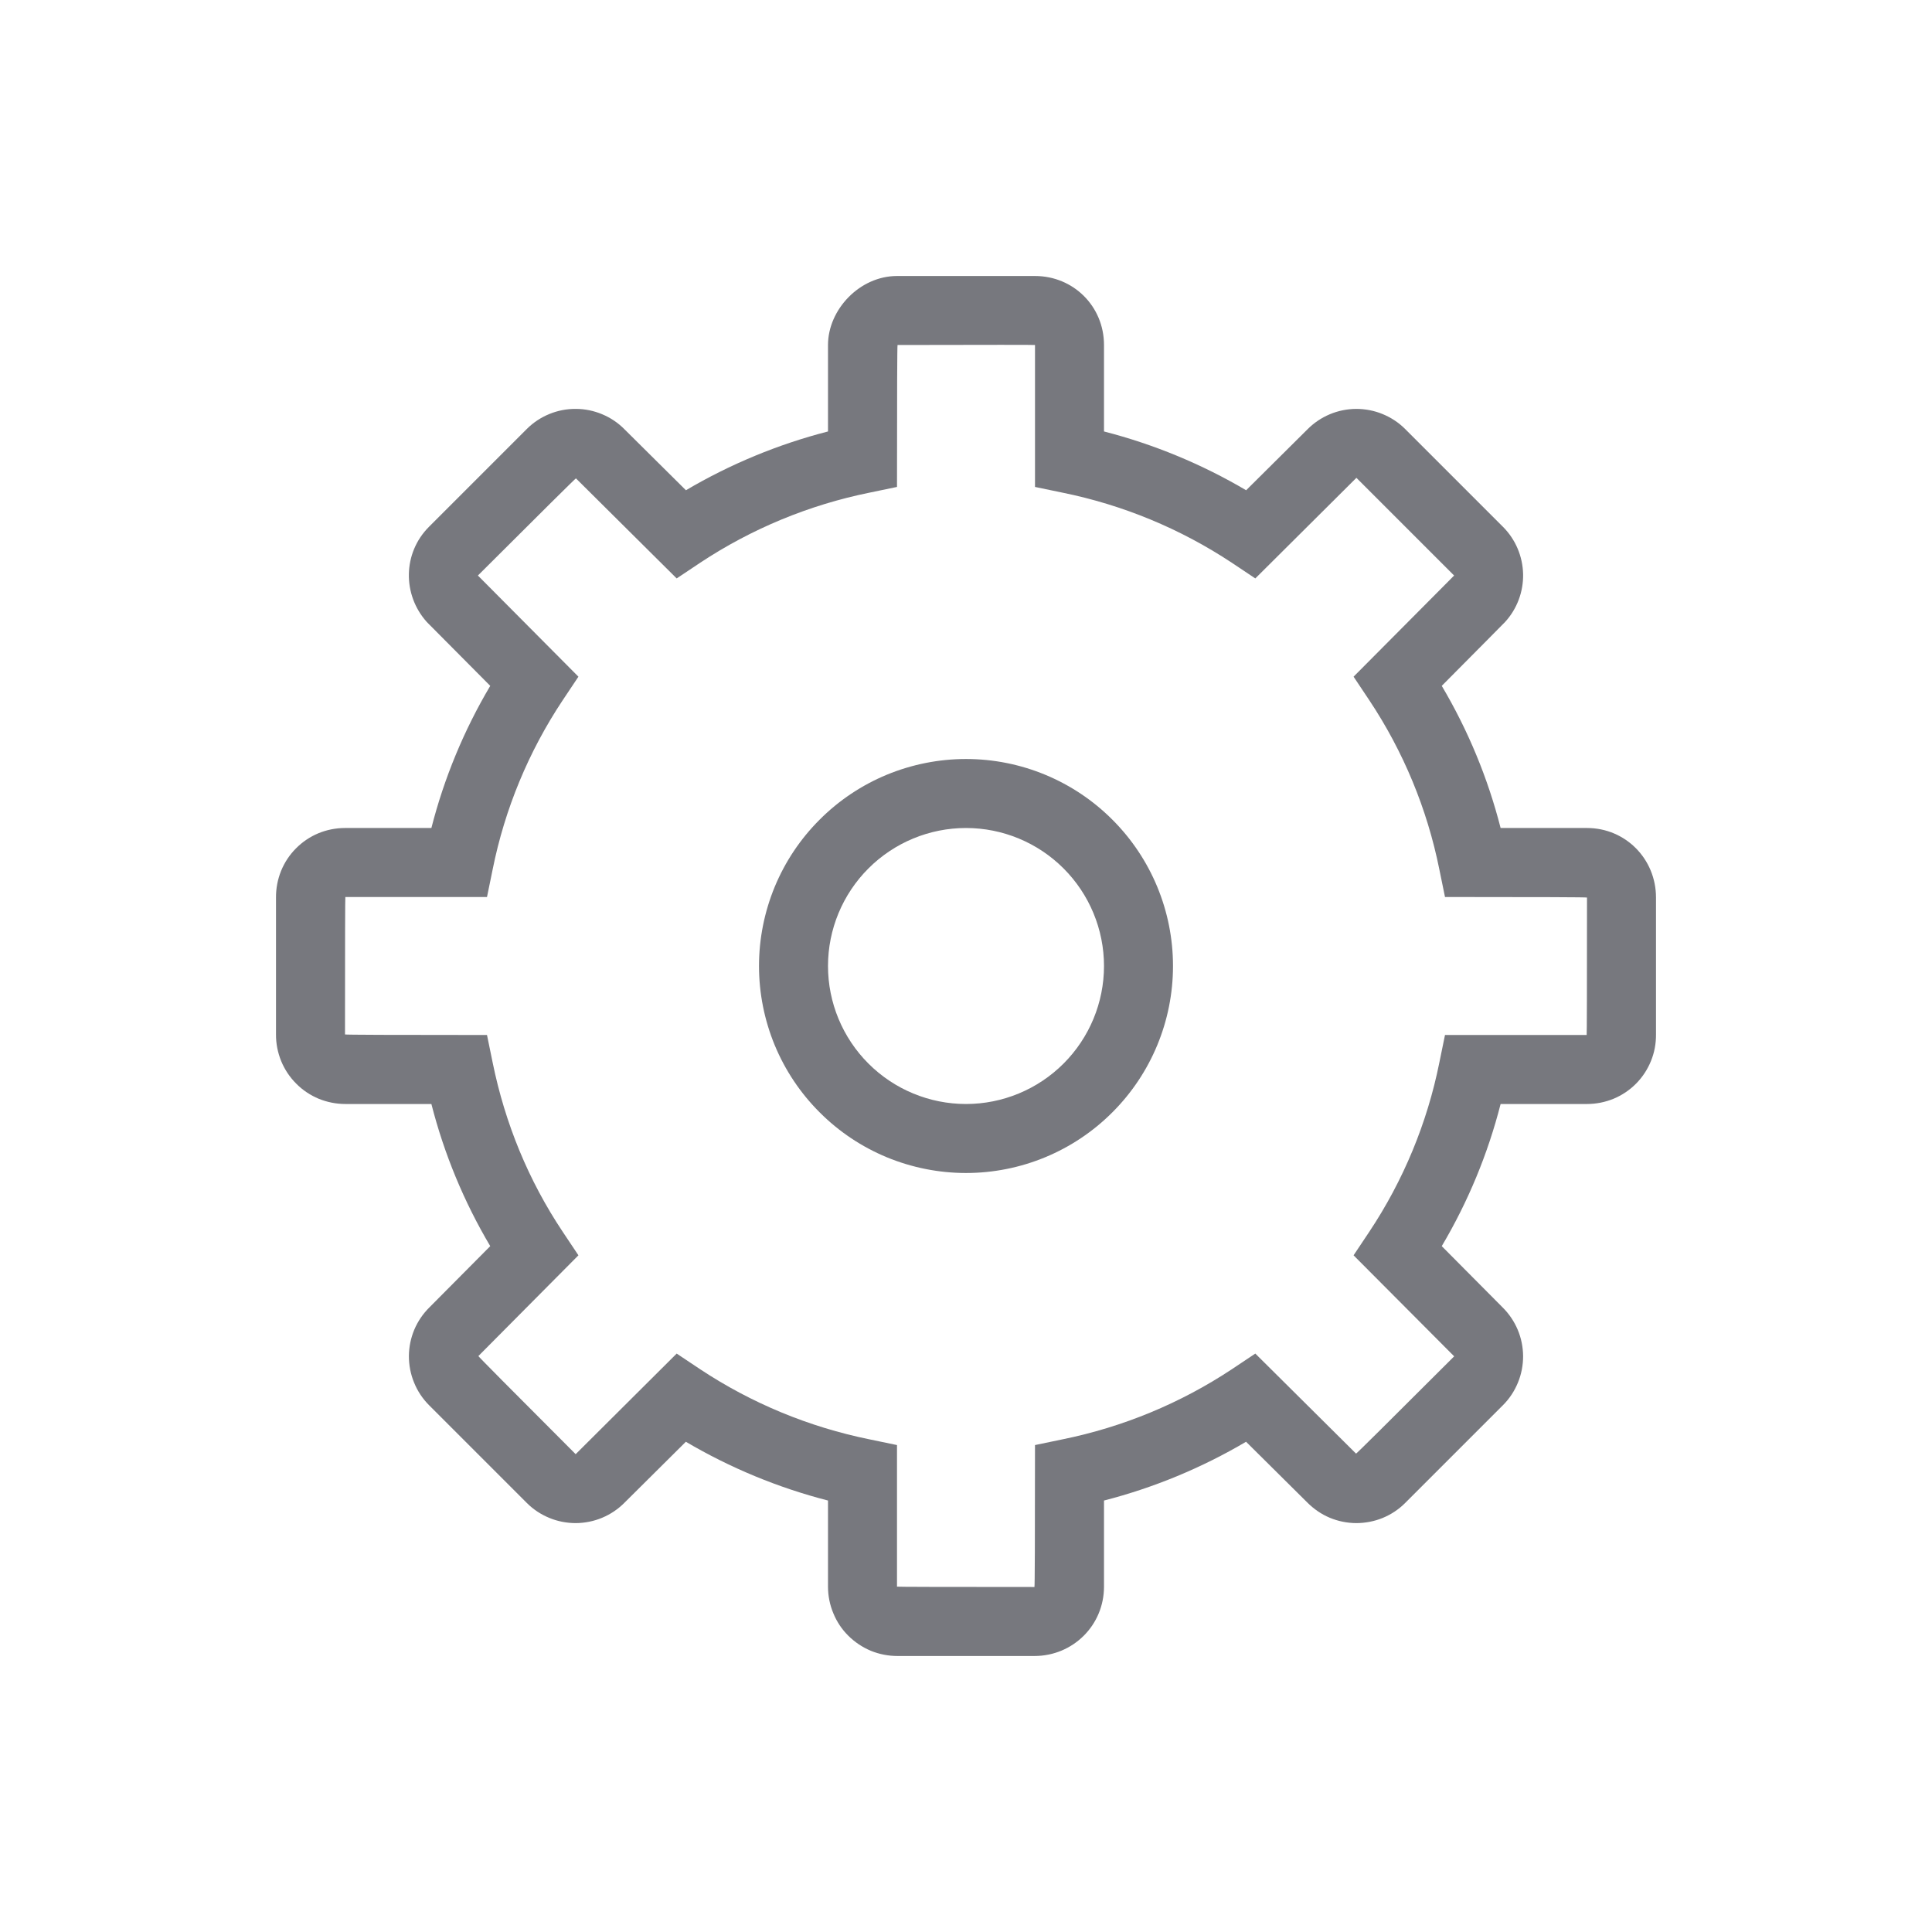 <svg width="28" height="28" viewBox="0 0 28 28" fill="none" xmlns="http://www.w3.org/2000/svg">
<path d="M14 17C13.606 17 13.216 16.922 12.852 16.772C12.488 16.621 12.157 16.4 11.879 16.121C11.6 15.843 11.379 15.512 11.228 15.148C11.078 14.784 11 14.394 11 14C11 13.606 11.078 13.216 11.228 12.852C11.379 12.488 11.6 12.157 11.879 11.879C12.157 11.6 12.488 11.379 12.852 11.228C13.216 11.078 13.606 11 14 11C14.796 11 15.559 11.316 16.121 11.879C16.684 12.441 17 13.204 17 14C17 14.796 16.684 15.559 16.121 16.121C15.559 16.684 14.796 17 14 17ZM14 16C14.53 16 15.039 15.789 15.414 15.414C15.789 15.039 16 14.53 16 14C16 13.47 15.789 12.961 15.414 12.586C15.039 12.211 14.53 12 14 12C13.47 12 12.961 12.211 12.586 12.586C12.211 12.961 12 13.47 12 14C12 14.53 12.211 15.039 12.586 15.414C12.961 15.789 13.47 16 14 16Z" fill="#77787E"/>
<path fill-rule="evenodd" clip-rule="evenodd" d="M5.005 16C4.873 16 4.742 15.974 4.619 15.924C4.497 15.873 4.386 15.799 4.293 15.705C4.199 15.611 4.125 15.5 4.075 15.378C4.025 15.255 3.999 15.124 4 14.992V13.008C3.999 12.876 4.024 12.745 4.073 12.623C4.123 12.5 4.196 12.389 4.29 12.295C4.383 12.201 4.493 12.127 4.615 12.076C4.737 12.026 4.868 12 5 12H6.252C6.437 11.276 6.724 10.583 7.105 9.94L6.186 9.015C5.83 8.618 5.838 8.015 6.216 7.636L7.636 6.216C7.729 6.123 7.84 6.05 7.962 6C8.084 5.95 8.214 5.925 8.345 5.926C8.477 5.926 8.607 5.953 8.728 6.004C8.85 6.055 8.96 6.129 9.052 6.223L9.941 7.105C10.584 6.726 11.277 6.439 12 6.253V5C12 4.486 12.46 4 13 4H15C15.557 4 16 4.44 16 5V6.253C16.723 6.439 17.417 6.726 18.06 7.105L18.948 6.223C19.041 6.129 19.151 6.055 19.272 6.004C19.393 5.953 19.523 5.927 19.655 5.926C19.786 5.926 19.917 5.951 20.038 6.001C20.16 6.051 20.271 6.124 20.364 6.217L21.784 7.637C21.965 7.819 22.068 8.063 22.074 8.32C22.079 8.576 21.986 8.825 21.813 9.014C21.813 9.014 21.413 9.42 20.895 9.94C21.276 10.583 21.563 11.276 21.748 12H23C23.557 12 24 12.447 24 13.008V14.992C24.001 15.124 23.977 15.255 23.927 15.377C23.877 15.5 23.804 15.611 23.711 15.705C23.618 15.799 23.507 15.873 23.385 15.924C23.263 15.974 23.132 16 23 16H21.748C21.563 16.724 21.276 17.417 20.895 18.06L21.777 18.948C21.871 19.041 21.945 19.151 21.996 19.272C22.047 19.393 22.073 19.523 22.074 19.655C22.074 19.786 22.049 19.917 21.999 20.038C21.949 20.16 21.876 20.271 21.783 20.364L20.363 21.784C20.27 21.877 20.159 21.95 20.037 22C19.916 22.049 19.785 22.074 19.654 22.074C19.523 22.073 19.393 22.047 19.271 21.996C19.15 21.945 19.041 21.87 18.948 21.777L18.059 20.895C17.416 21.274 16.723 21.561 16 21.747V22.995C16 23.555 15.55 24 14.992 24H13.008C12.876 24 12.745 23.975 12.622 23.925C12.5 23.874 12.389 23.8 12.295 23.707C12.201 23.614 12.127 23.503 12.077 23.38C12.026 23.258 12 23.127 12 22.995V21.747C11.277 21.561 10.583 21.274 9.94 20.895L9.052 21.777C8.96 21.87 8.85 21.945 8.728 21.996C8.607 22.047 8.477 22.073 8.345 22.074C8.214 22.074 8.083 22.049 7.962 21.999C7.84 21.949 7.729 21.876 7.636 21.783L6.216 20.363C6.124 20.27 6.05 20.159 6.001 20.037C5.951 19.916 5.926 19.785 5.926 19.654C5.927 19.523 5.953 19.393 6.004 19.271C6.055 19.15 6.13 19.04 6.223 18.948L7.105 18.06C6.724 17.417 6.437 16.724 6.252 16H5.005ZM8.383 9.807L8.156 10.147C7.661 10.891 7.316 11.724 7.14 12.6L7.058 13H5.005C5.002 13 5 13.664 5 14.992C5 14.997 5.686 15 7.058 15L7.14 15.4C7.32 16.283 7.66 17.11 8.156 17.853L8.383 18.193L6.933 19.653C6.929 19.656 7.399 20.13 8.343 21.075L9.807 19.617L10.147 19.844C10.892 20.337 11.725 20.682 12.601 20.86L13 20.943V22.995C13 22.998 13.664 23 14.992 23C14.997 23 15 22.314 15 20.943L15.399 20.86C16.275 20.682 17.108 20.337 17.853 19.844L18.193 19.617L19.653 21.067C19.656 21.071 20.13 20.601 21.075 19.657L19.617 18.193L19.844 17.853C20.339 17.109 20.684 16.276 20.86 15.4L20.942 15H22.995C22.998 15 23 14.336 23 13.008C23 13.003 22.314 13 20.942 13L20.86 12.6C20.684 11.724 20.339 10.891 19.844 10.147L19.617 9.807L20.993 8.423L21.074 8.341L19.658 6.925L18.193 8.383L17.853 8.156C17.108 7.663 16.275 7.318 15.399 7.14L15 7.057V5C15 4.997 14.336 4.997 13.008 5C13.003 5 13 5.686 13 7.057L12.601 7.14C11.725 7.318 10.892 7.663 10.147 8.156L9.807 8.383L8.347 6.933C8.344 6.929 7.87 7.399 6.926 8.341L8.383 9.807Z" fill="#77787E"/>
</svg>
